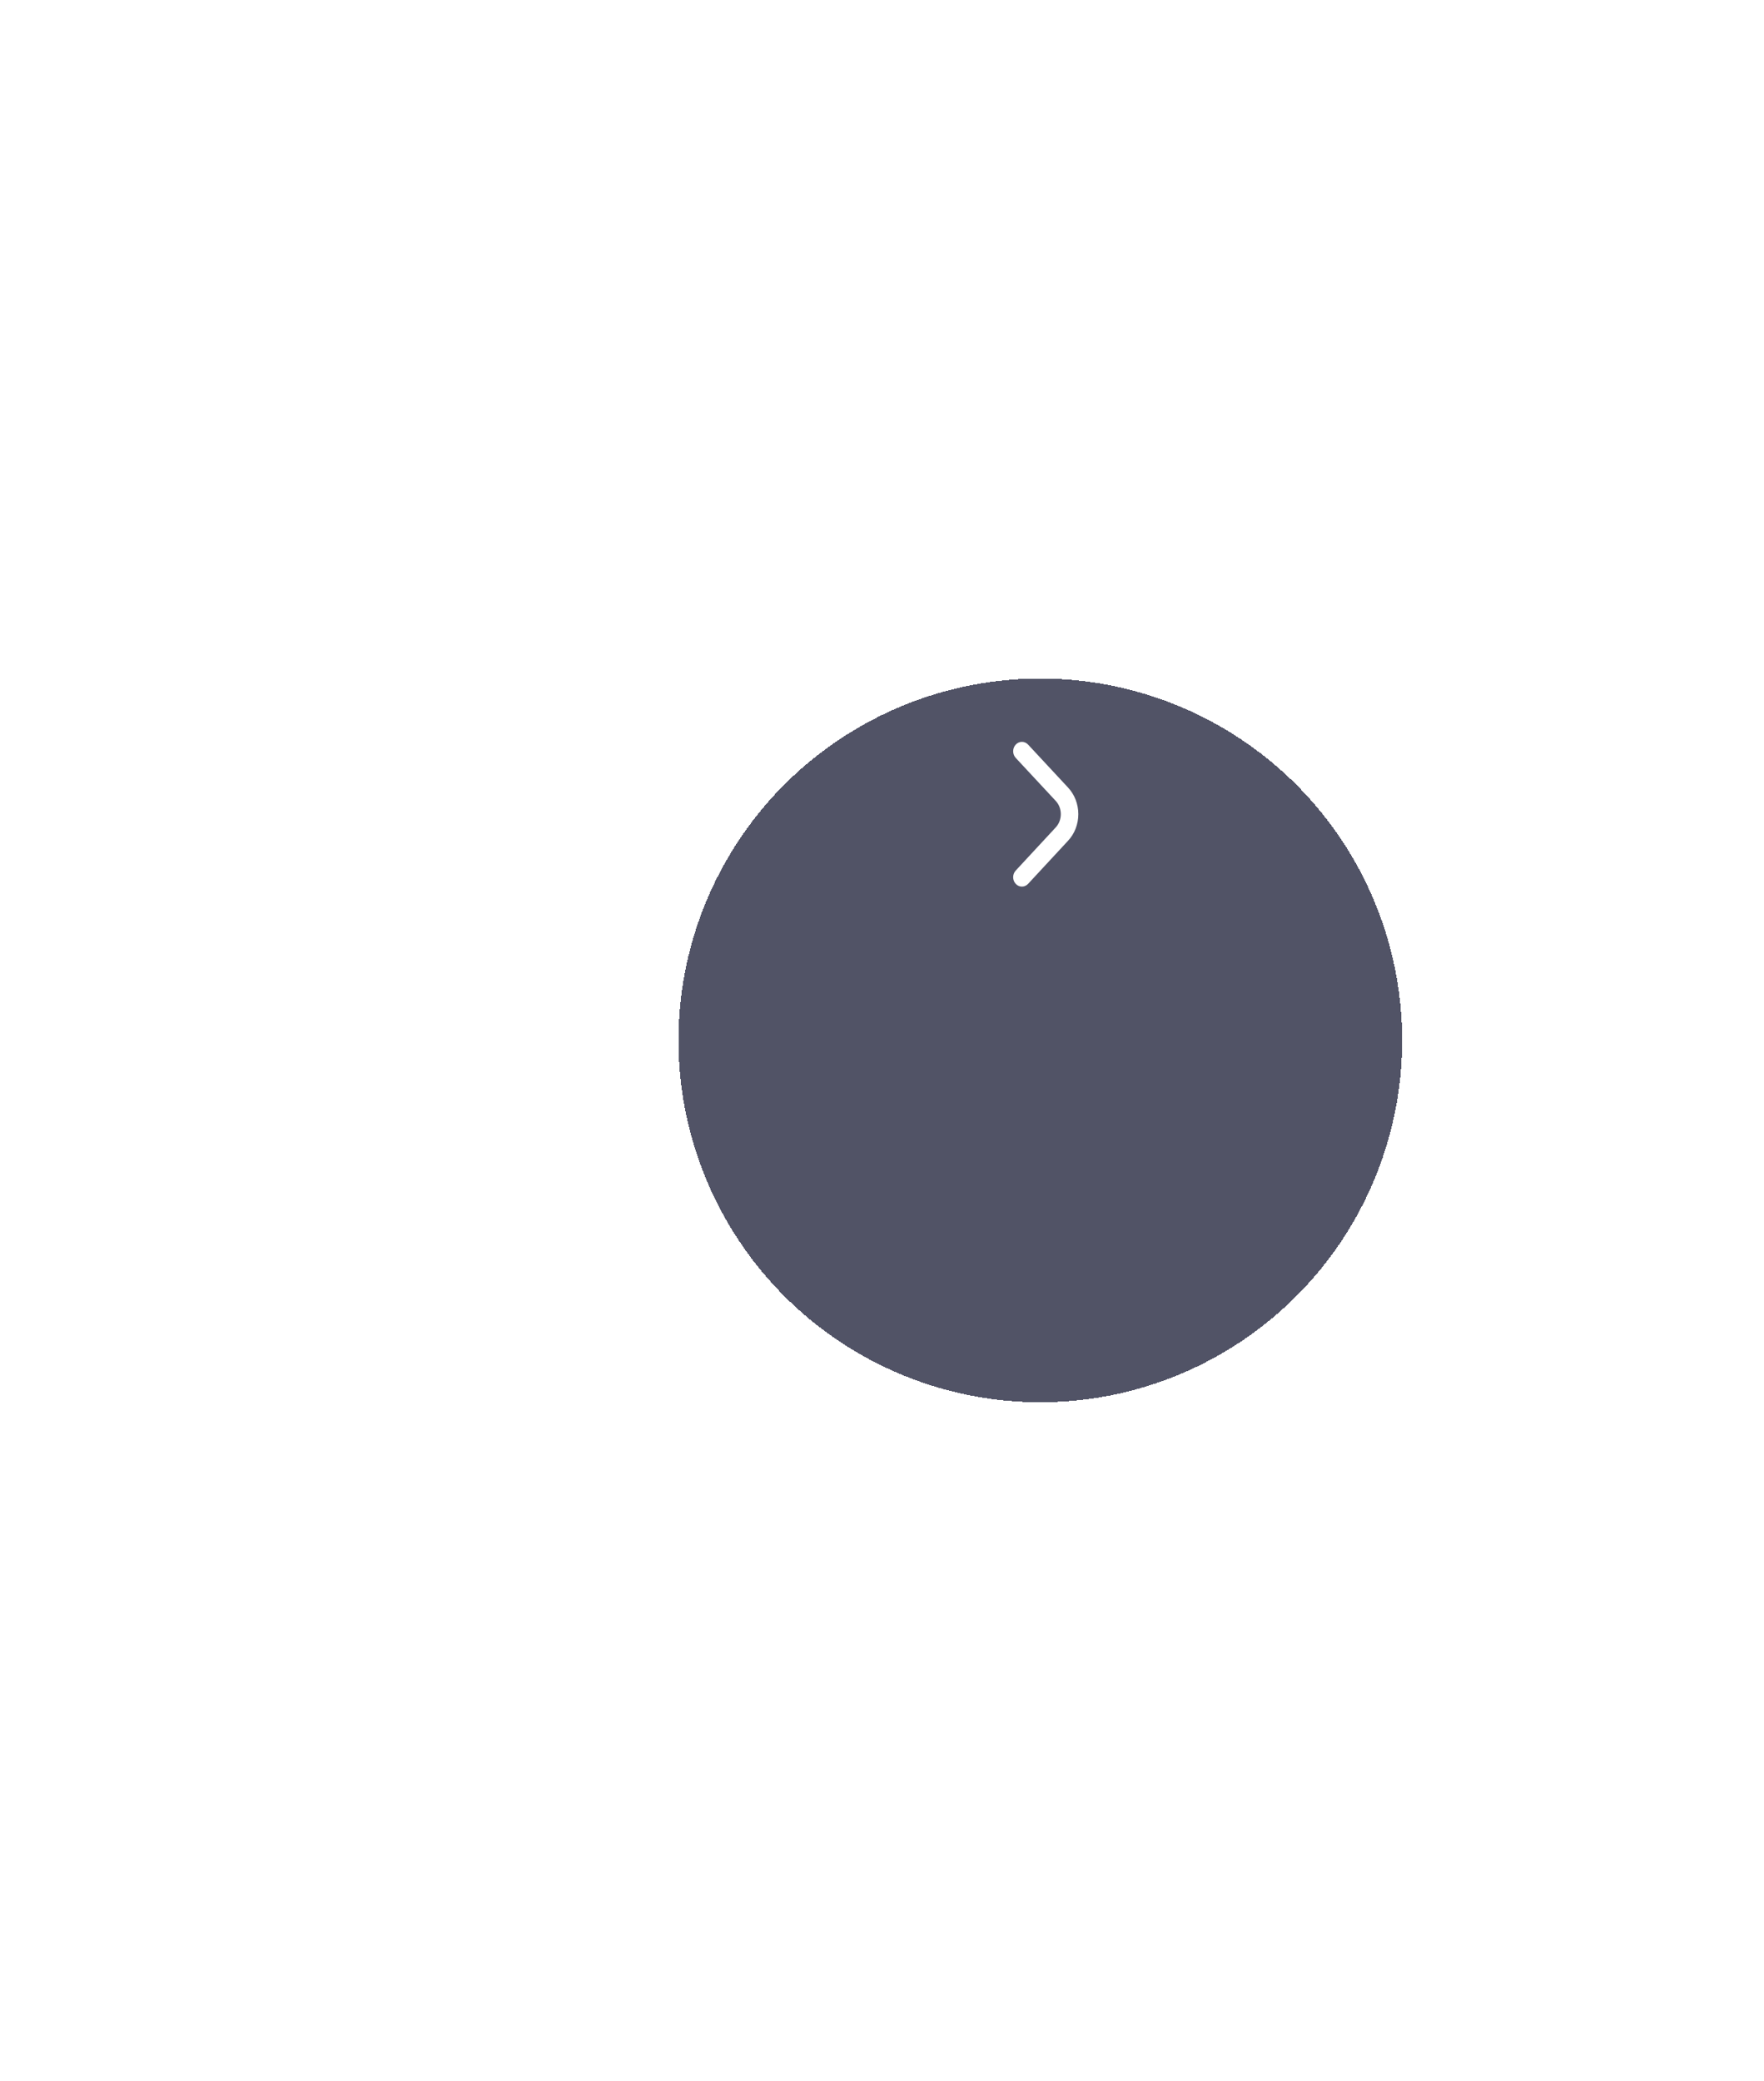 <svg width="195" height="230" viewBox="0 0 195 230" fill="none" xmlns="http://www.w3.org/2000/svg">
<g filter="url(#filter0_bd_4_3869)">
<circle cx="115" cy="90" r="40" fill="#262840" fill-opacity="0.8" shape-rendering="crispEdges"/>
</g>
<path fill-rule="evenodd" clip-rule="evenodd" d="M118.06 92.939L113.651 97.695C113.274 98.101 112.662 98.102 112.284 97.697C111.906 97.292 111.905 96.634 112.282 96.228L116.694 91.469C117.065 91.073 117.268 90.549 117.267 89.991C117.267 89.433 117.063 88.91 116.695 88.517L112.283 83.774C111.906 83.368 111.906 82.71 112.283 82.304C112.661 81.898 113.272 81.899 113.65 82.304L118.059 87.044C118.793 87.827 119.199 88.874 119.2 89.989C119.201 91.105 118.796 92.153 118.06 92.939Z" fill="white"/>
<defs>
<filter id="filter0_bd_4_3869" x="0" y="0" width="230" height="230" filterUnits="userSpaceOnUse" color-interpolation-filters="sRGB">
<feFlood flood-opacity="0" result="BackgroundImageFix"/>
<feGaussianBlur in="BackgroundImageFix" stdDeviation="3.5"/>
<feComposite in2="SourceAlpha" operator="in" result="effect1_backgroundBlur_4_3869"/>
<feColorMatrix in="SourceAlpha" type="matrix" values="0 0 0 0 0 0 0 0 0 0 0 0 0 0 0 0 0 0 127 0" result="hardAlpha"/>
<feOffset dy="25"/>
<feGaussianBlur stdDeviation="37.5"/>
<feComposite in2="hardAlpha" operator="out"/>
<feColorMatrix type="matrix" values="0 0 0 0 0.024 0 0 0 0 0.027 0 0 0 0 0.078 0 0 0 0.1 0"/>
<feBlend mode="normal" in2="effect1_backgroundBlur_4_3869" result="effect2_dropShadow_4_3869"/>
<feBlend mode="normal" in="SourceGraphic" in2="effect2_dropShadow_4_3869" result="shape"/>
</filter>
</defs>
</svg>
